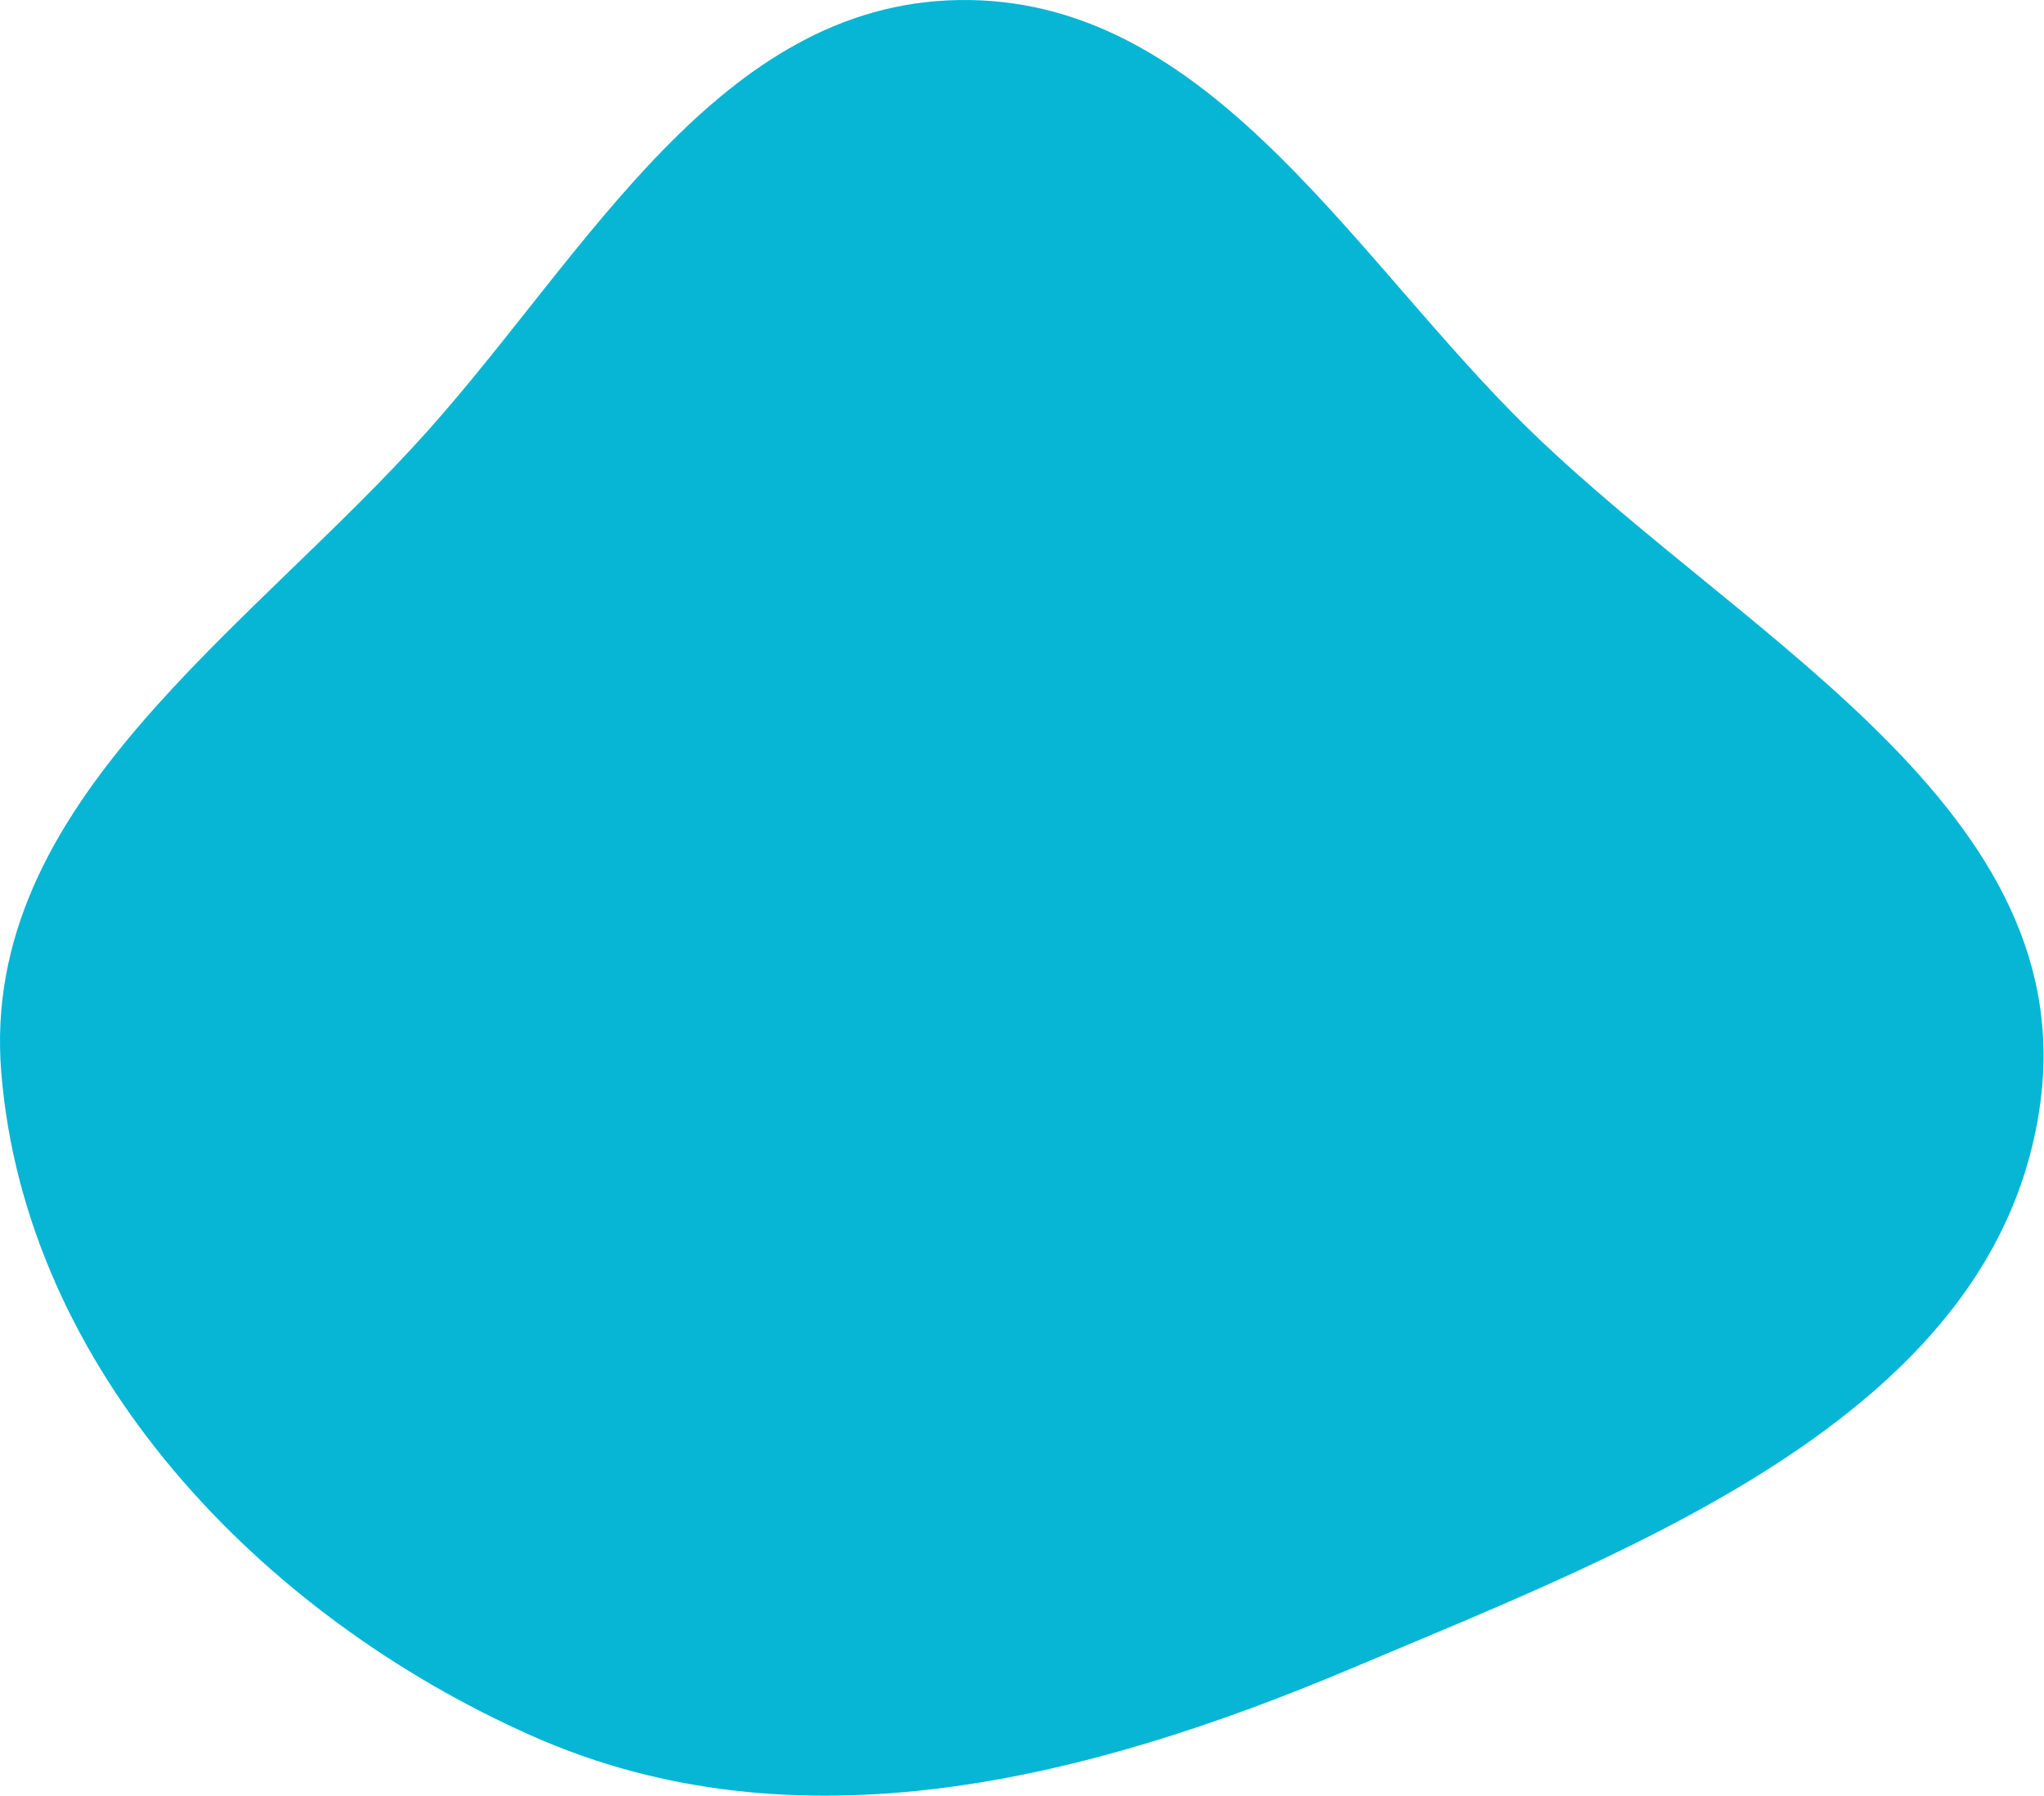 <svg width="676" height="594" viewBox="0 0 676 594" fill="none" xmlns="http://www.w3.org/2000/svg">
<path fill-rule="evenodd" clip-rule="evenodd" d="M317.024 0.017C397.062 -1.326 443.933 79.323 500.051 136.408C570.617 208.191 687.67 264.201 674.882 364.046C661.717 466.827 542.302 511.634 446.833 551.918C359.151 588.915 263.444 612.849 176.398 574.381C86.09 534.472 8.352 453.046 0.411 354.632C-6.778 265.545 82.014 209.093 141.54 142.423C194.325 83.302 237.779 1.346 317.024 0.017Z" fill="#06B6D4"/>
</svg>
